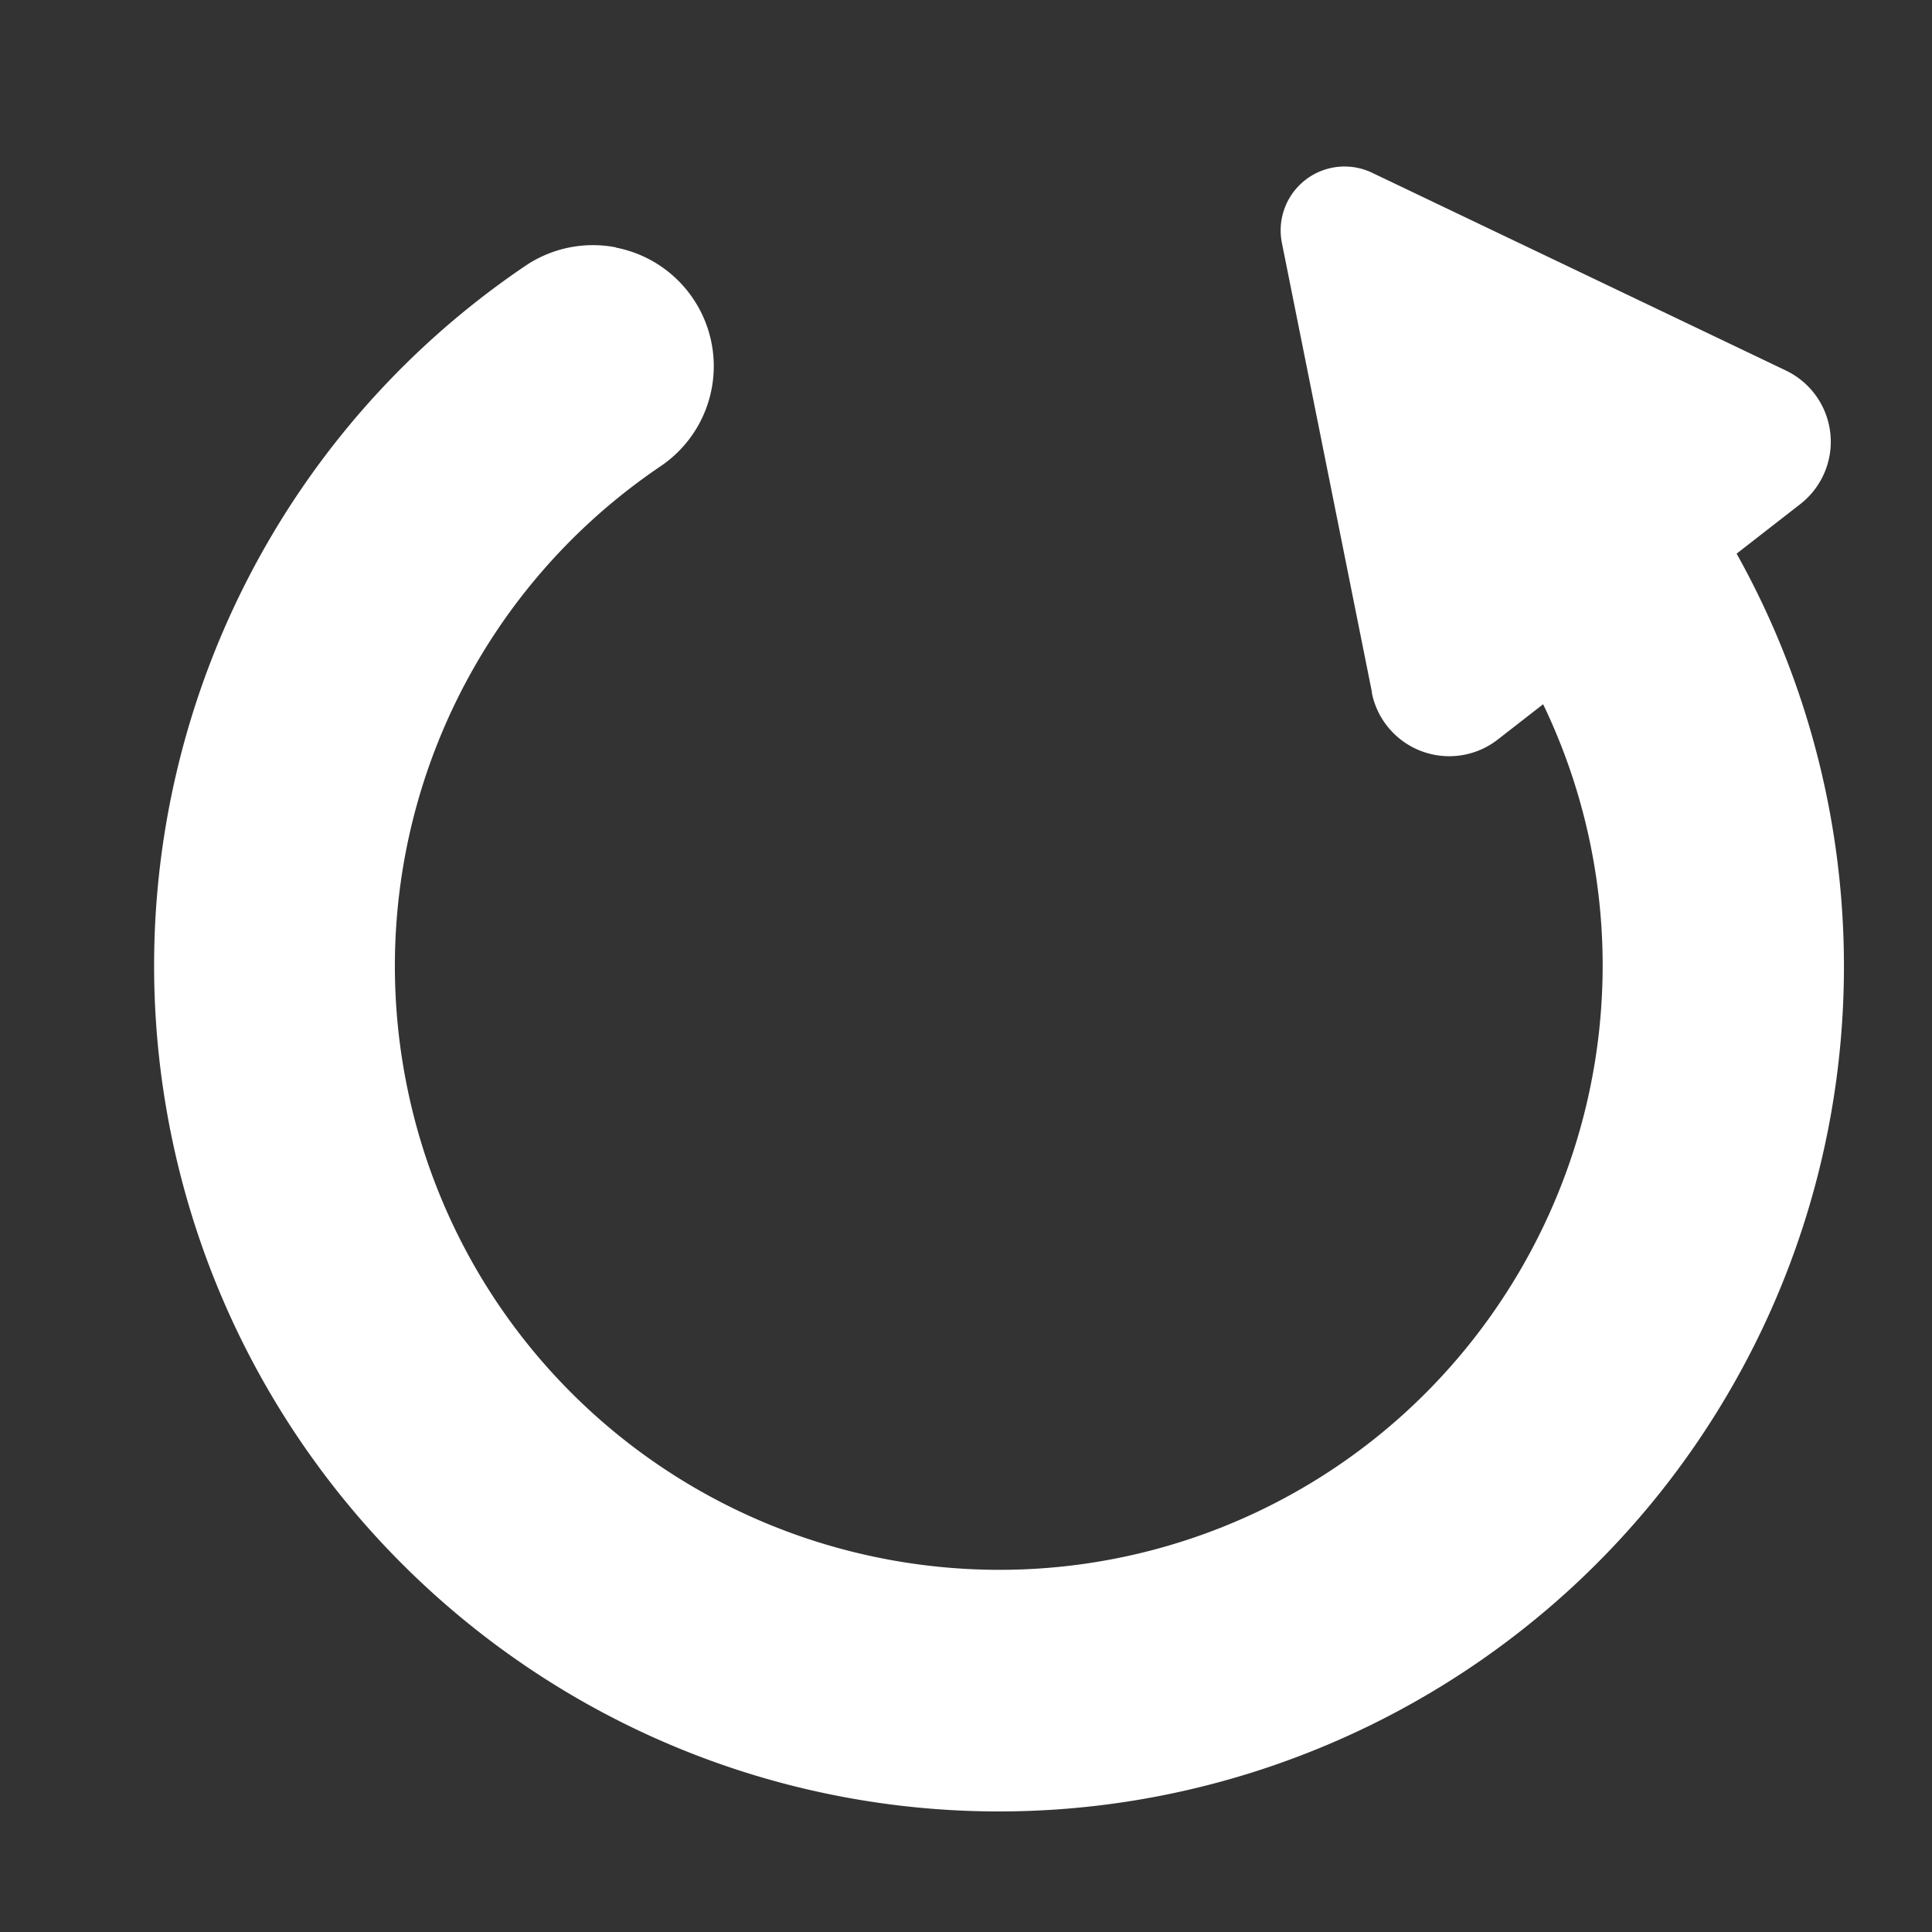 <?xml version="1.0" encoding="UTF-8"?>
<svg width="32" height="32" version="1.1" viewBox="0 0 8.467 8.467" xmlns="http://www.w3.org/2000/svg">
<rect x="0" y="0" width="8.467" height="8.467" fill="#333333" stroke="none"/>
<path d="m2.699 1.084a0.529 0.529 0 0 0-0.398 0.082c-1.258 0.852-1.867 2.388-1.537 3.871 0.33 1.483 1.535 2.618 3.035 2.856 1.5 0.238 2.998-0.469 3.769-1.777 0.772-1.308 0.665-2.96-0.268-4.158a0.529 0.529 0 0 0-0.742-0.092 0.529 0.529 0 0 0-0.092 0.742c0.668 0.858 0.742 2.034 0.189 2.971s-1.617 1.438-2.691 1.268c-1.074-0.17-1.934-0.975-2.17-2.037-0.236-1.062 0.199-2.156 1.1-2.766a0.529 0.529 0 0 0 0.143-0.736 0.529 0.529 0 0 0-0.338-0.223z" color="#000000" fill="#fff" stroke-linecap="round" style="-inkscape-stroke:none"/>
<path d="m6.013 3.036-0.395-1.971a0.28 0.28 0 0 1 0.395-0.308l1.814 0.867a0.346 0.346 0 0 1 0.063 0.585l-1.326 1.032a0.346 0.346 0 0 1-0.552-0.205z" color="#000000" fill="#fff" fill-rule="evenodd" style="-inkscape-stroke:none"/>
</svg>
